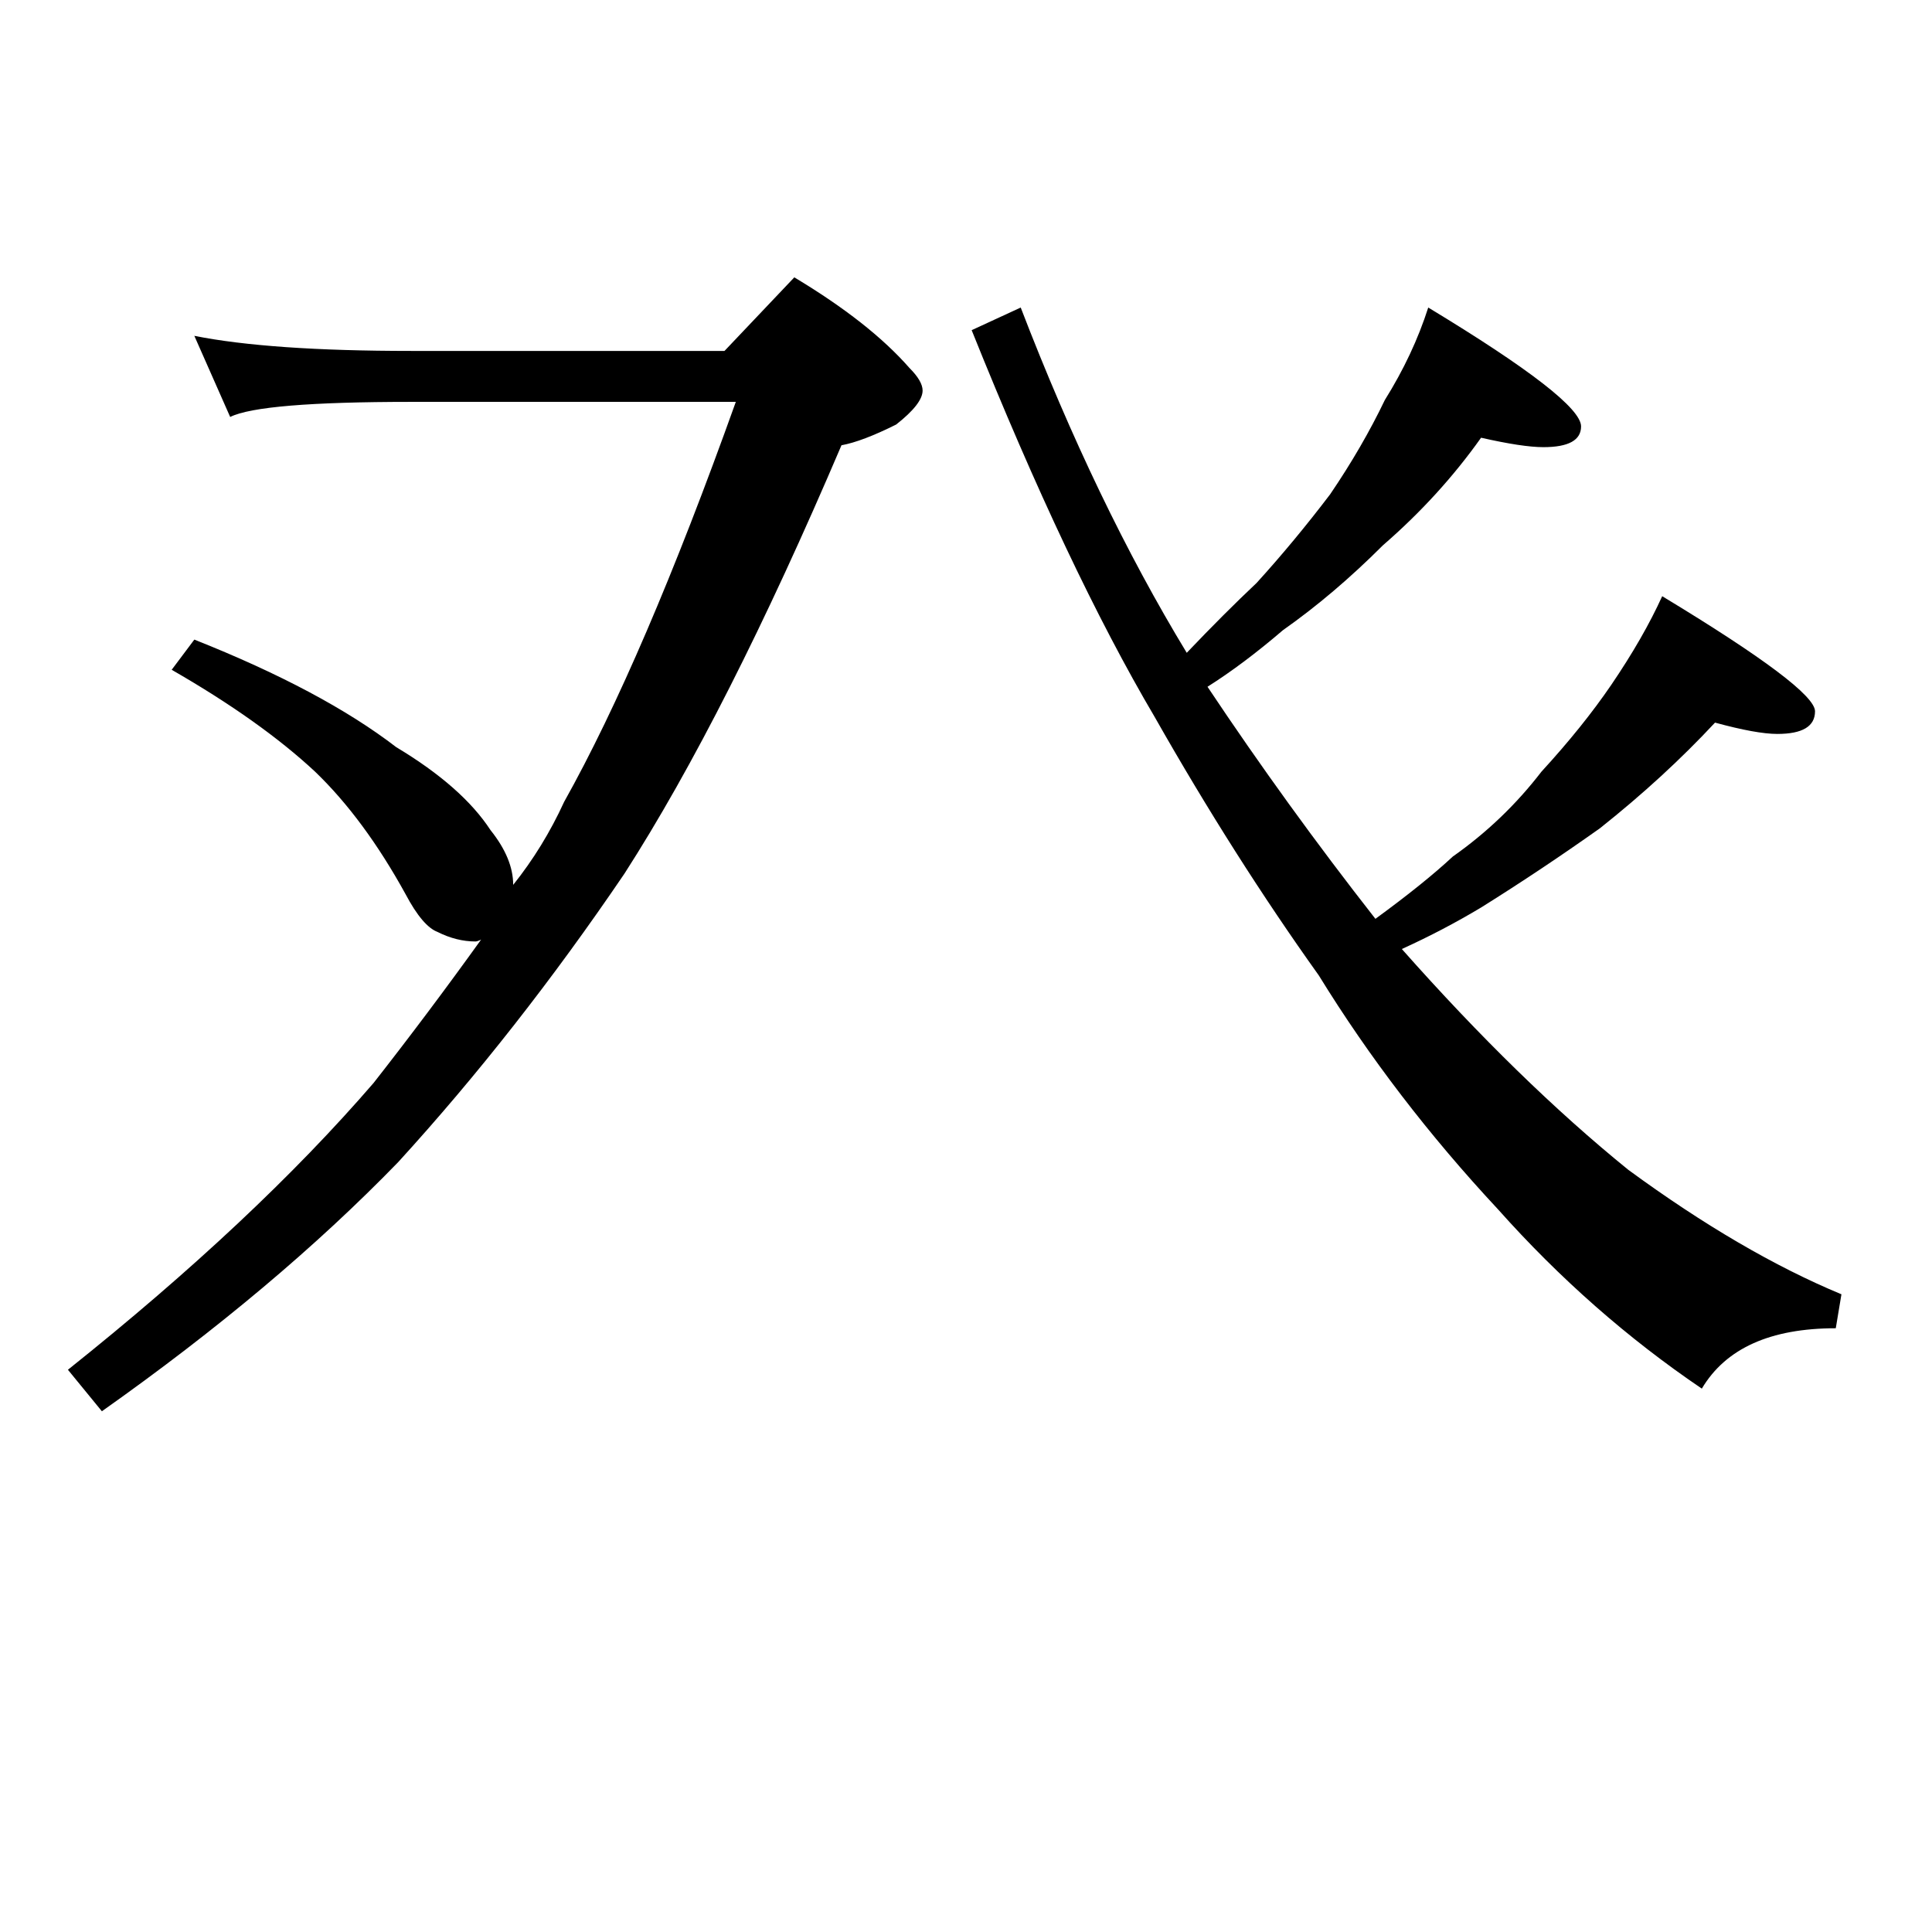 <?xml version="1.0" standalone="no"?>
<!DOCTYPE svg PUBLIC "-//W3C//DTD SVG 1.1//EN" "http://www.w3.org/Graphics/SVG/1.1/DTD/svg11.dtd" >
<svg xmlns="http://www.w3.org/2000/svg" xmlns:xlink="http://www.w3.org/1999/xlink" version="1.1" viewBox="0 -204 1024 1024">
  <g transform="matrix(1 0 0 -1 0 820)">
   <path fill="currentColor"
d="M103 846q40 -8 115 -8h166l37 39q40 -24 61 -48q7 -7 7 -12q0 -7 -14 -18q-18 -9 -29 -11q-61 -143 -115 -227q-57 -84 -120 -153q-65 -67 -157 -132l-18 22q99 79 162 152q29 37 57 76q-2 -1 -3 -1q-10 0 -20 5q-8 3 -17 20q-22 40 -48 65q-29 27 -76 54l12 16
q68 -27 107 -57q35 -21 50 -44q12 -15 12 -29q16 20 27 44q42 75 91 212h-172q-80 0 -96 -8zM785 792q-22 -31 -52 -57q-26 -26 -53 -45q-21 -18 -40 -30q42 -63 89 -123q26 19 41 33q27 19 47 45q22 24 37 46q17 25 27 47q81 -49 81 -61t-20 -12q-11 0 -33 6
q-27 -29 -61 -56q-31 -22 -63 -42q-20 -12 -42 -22q62 -70 120 -117q60 -44 113 -66l-3 -18q-52 0 -71 -32q-59 40 -108 95q-55 59 -95 124q-45 63 -87 137q-46 78 -97 205l26 12q40 -104 88 -183q20 21 37 37q20 22 39 47q17 25 29 50q15 24 23 49q81 -49 81 -63
q0 -11 -20 -11q-11 0 -33 5z" />
  </g>

</svg>
